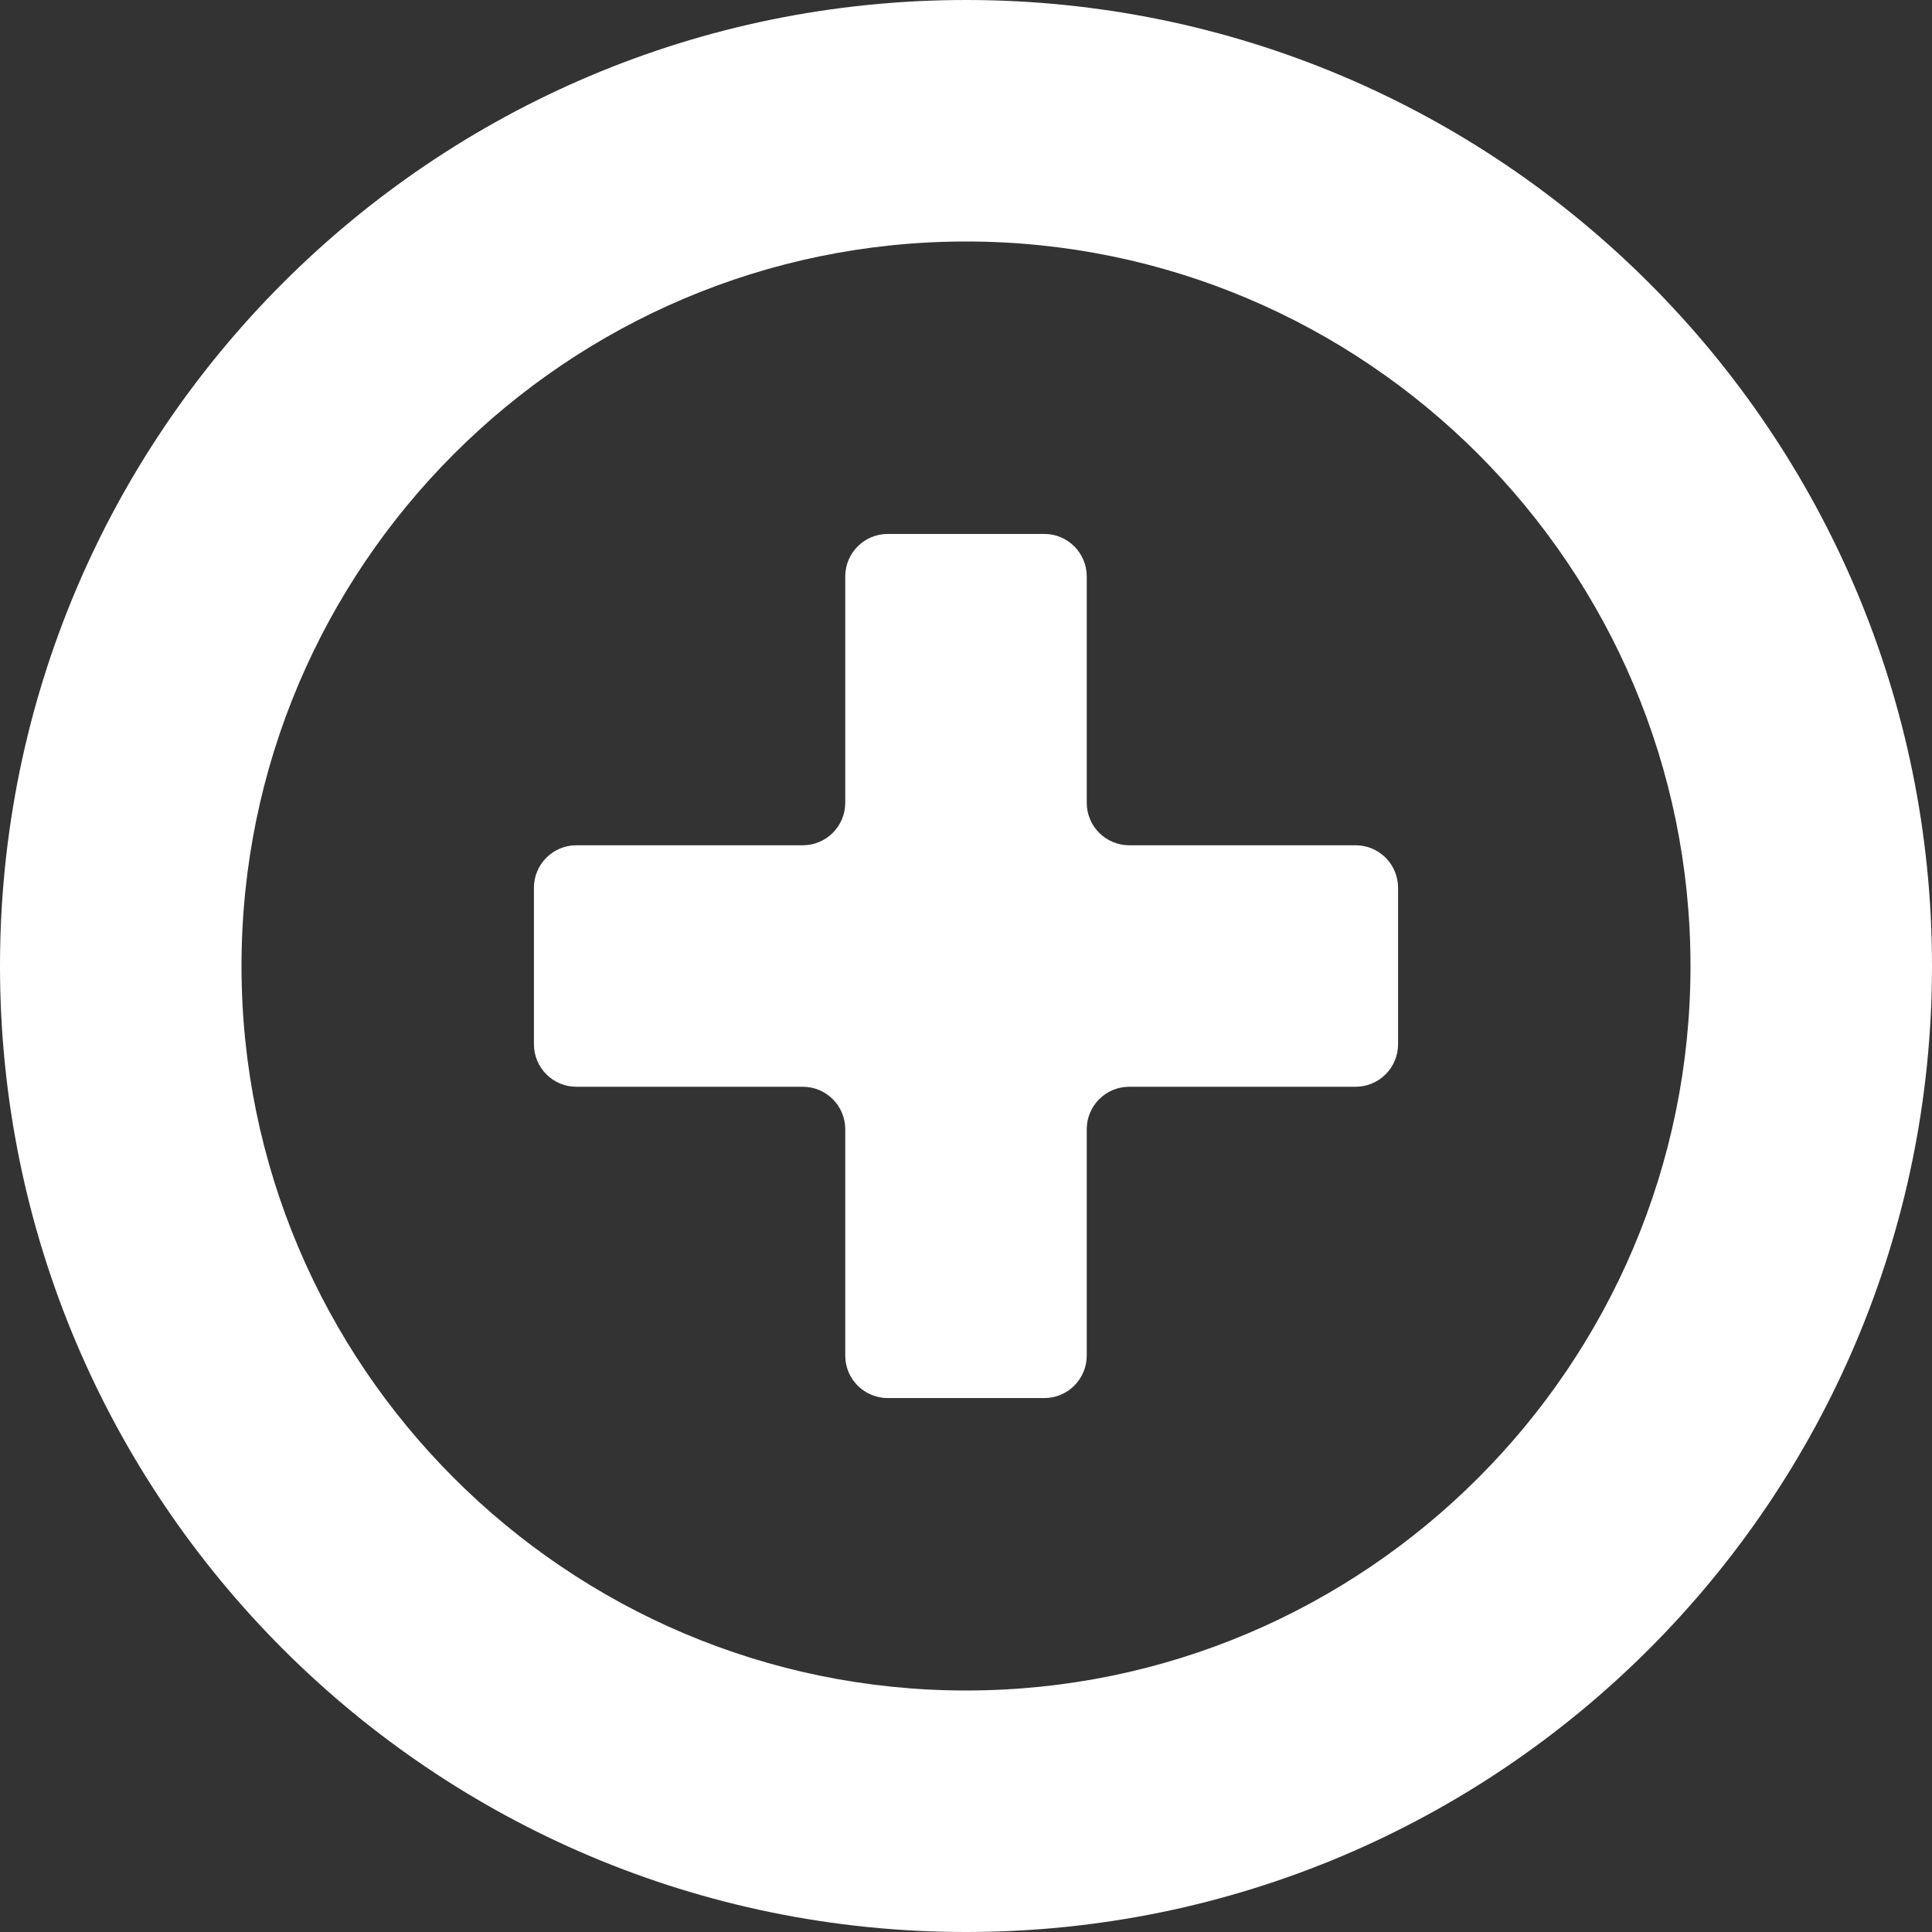 <svg xmlns="http://www.w3.org/2000/svg" x="0" y="0" viewBox="0 0 512 512" style="width:32px;height:32px" xml:space="preserve" opacity="1">
<rect x="0" y="0" width="512" height="512" fill="#333333" stroke="none"/>
<style>
.st0{fill:#fff}
</style>
<g>
<path class="st0" d="M359.244 224.004h-59.988c-6.217 0-11.258-5.043-11.258-11.258v-59.992c0-6.215-5.039-11.254-11.256-11.254h-41.486c-6.217 0-11.258 5.039-11.258 11.254v59.992c0 6.215-5.039 11.258-11.256 11.258h-59.988c-6.219 0-11.258 5.039-11.258 11.258v41.484c0 6.215 5.039 11.258 11.258 11.258h59.988c6.217 0 11.256 5.039 11.256 11.258v59.984c0 6.219 5.041 11.258 11.258 11.258h41.486c6.217 0 11.256-5.039 11.256-11.258v-59.984c0-6.219 5.041-11.258 11.258-11.258h59.988c6.217 0 11.258-5.043 11.258-11.258v-41.484c0-6.219-5.041-11.258-11.258-11.258z" fill="#4b4b4b"/>
<path class="st0" d="M256 0C114.613 0 0 114.617 0 256c0 141.387 114.613 256 256 256 141.383 0 256-114.613 256-256C512 114.617 397.383 0 256 0zm0 448c-105.871 0-192-86.129-192-192 0-105.867 86.129-192 192-192 105.867 0 192 86.133 192 192 0 105.871-86.133 192-192 192z" fill="#4b4b4b"/>
</g>
</svg>
